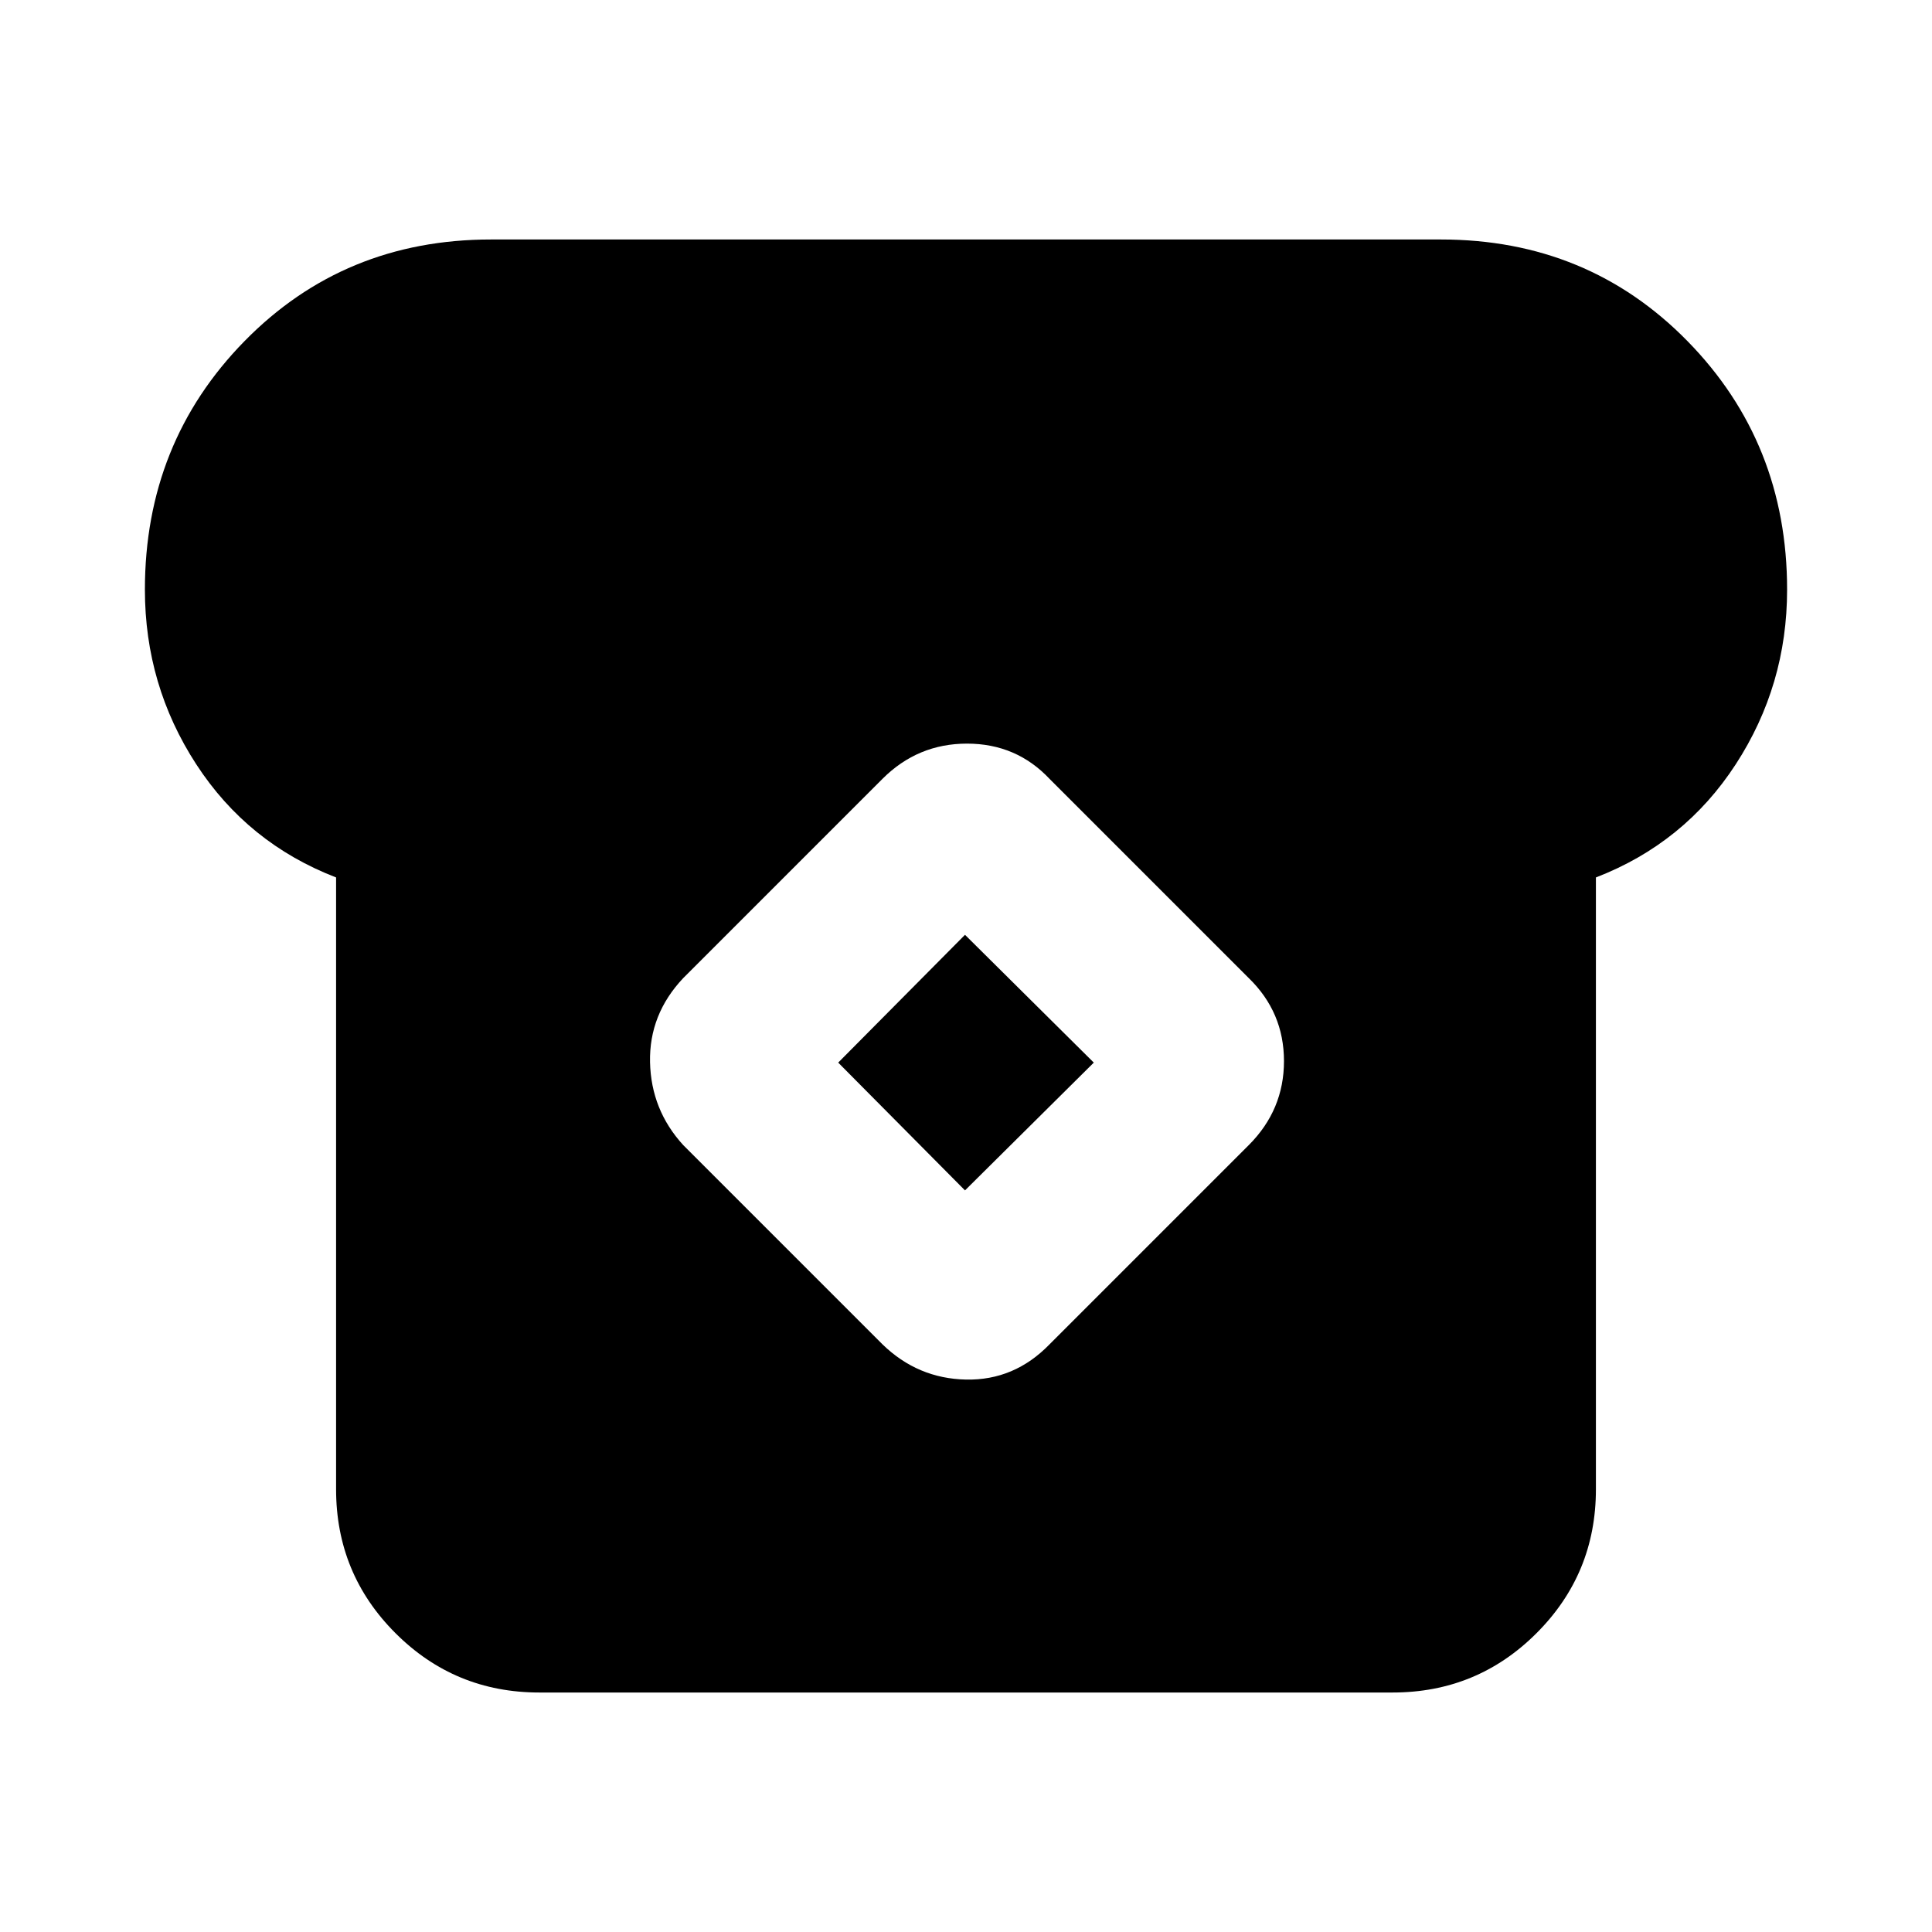 <svg xmlns="http://www.w3.org/2000/svg" height="20" viewBox="0 -960 960 960" width="20"><path d="M268-119q-42 0-71.5-29.5T167-220v-304q-44-17-69.5-56.25T72-667q0-73 49.5-123.5T244-841h472q73 0 122.5 50.5T888-667q0 47.5-25.5 86.75T793-524v304q0 42-29.5 71.5T692-119H268Zm170.5-173q17.5 17 41.5 17.5t41.5-17.5l99-99q17.5-17.5 17.5-41.75T620.5-474l-99-99q-16.5-17.5-41-17.5t-42 17.5l-99 99q-17 18-16.5 41.75T339.5-391l99 99Zm41-76.5-63-63.5 63-63.5 64 63.5-64 63.5Z"/></svg>